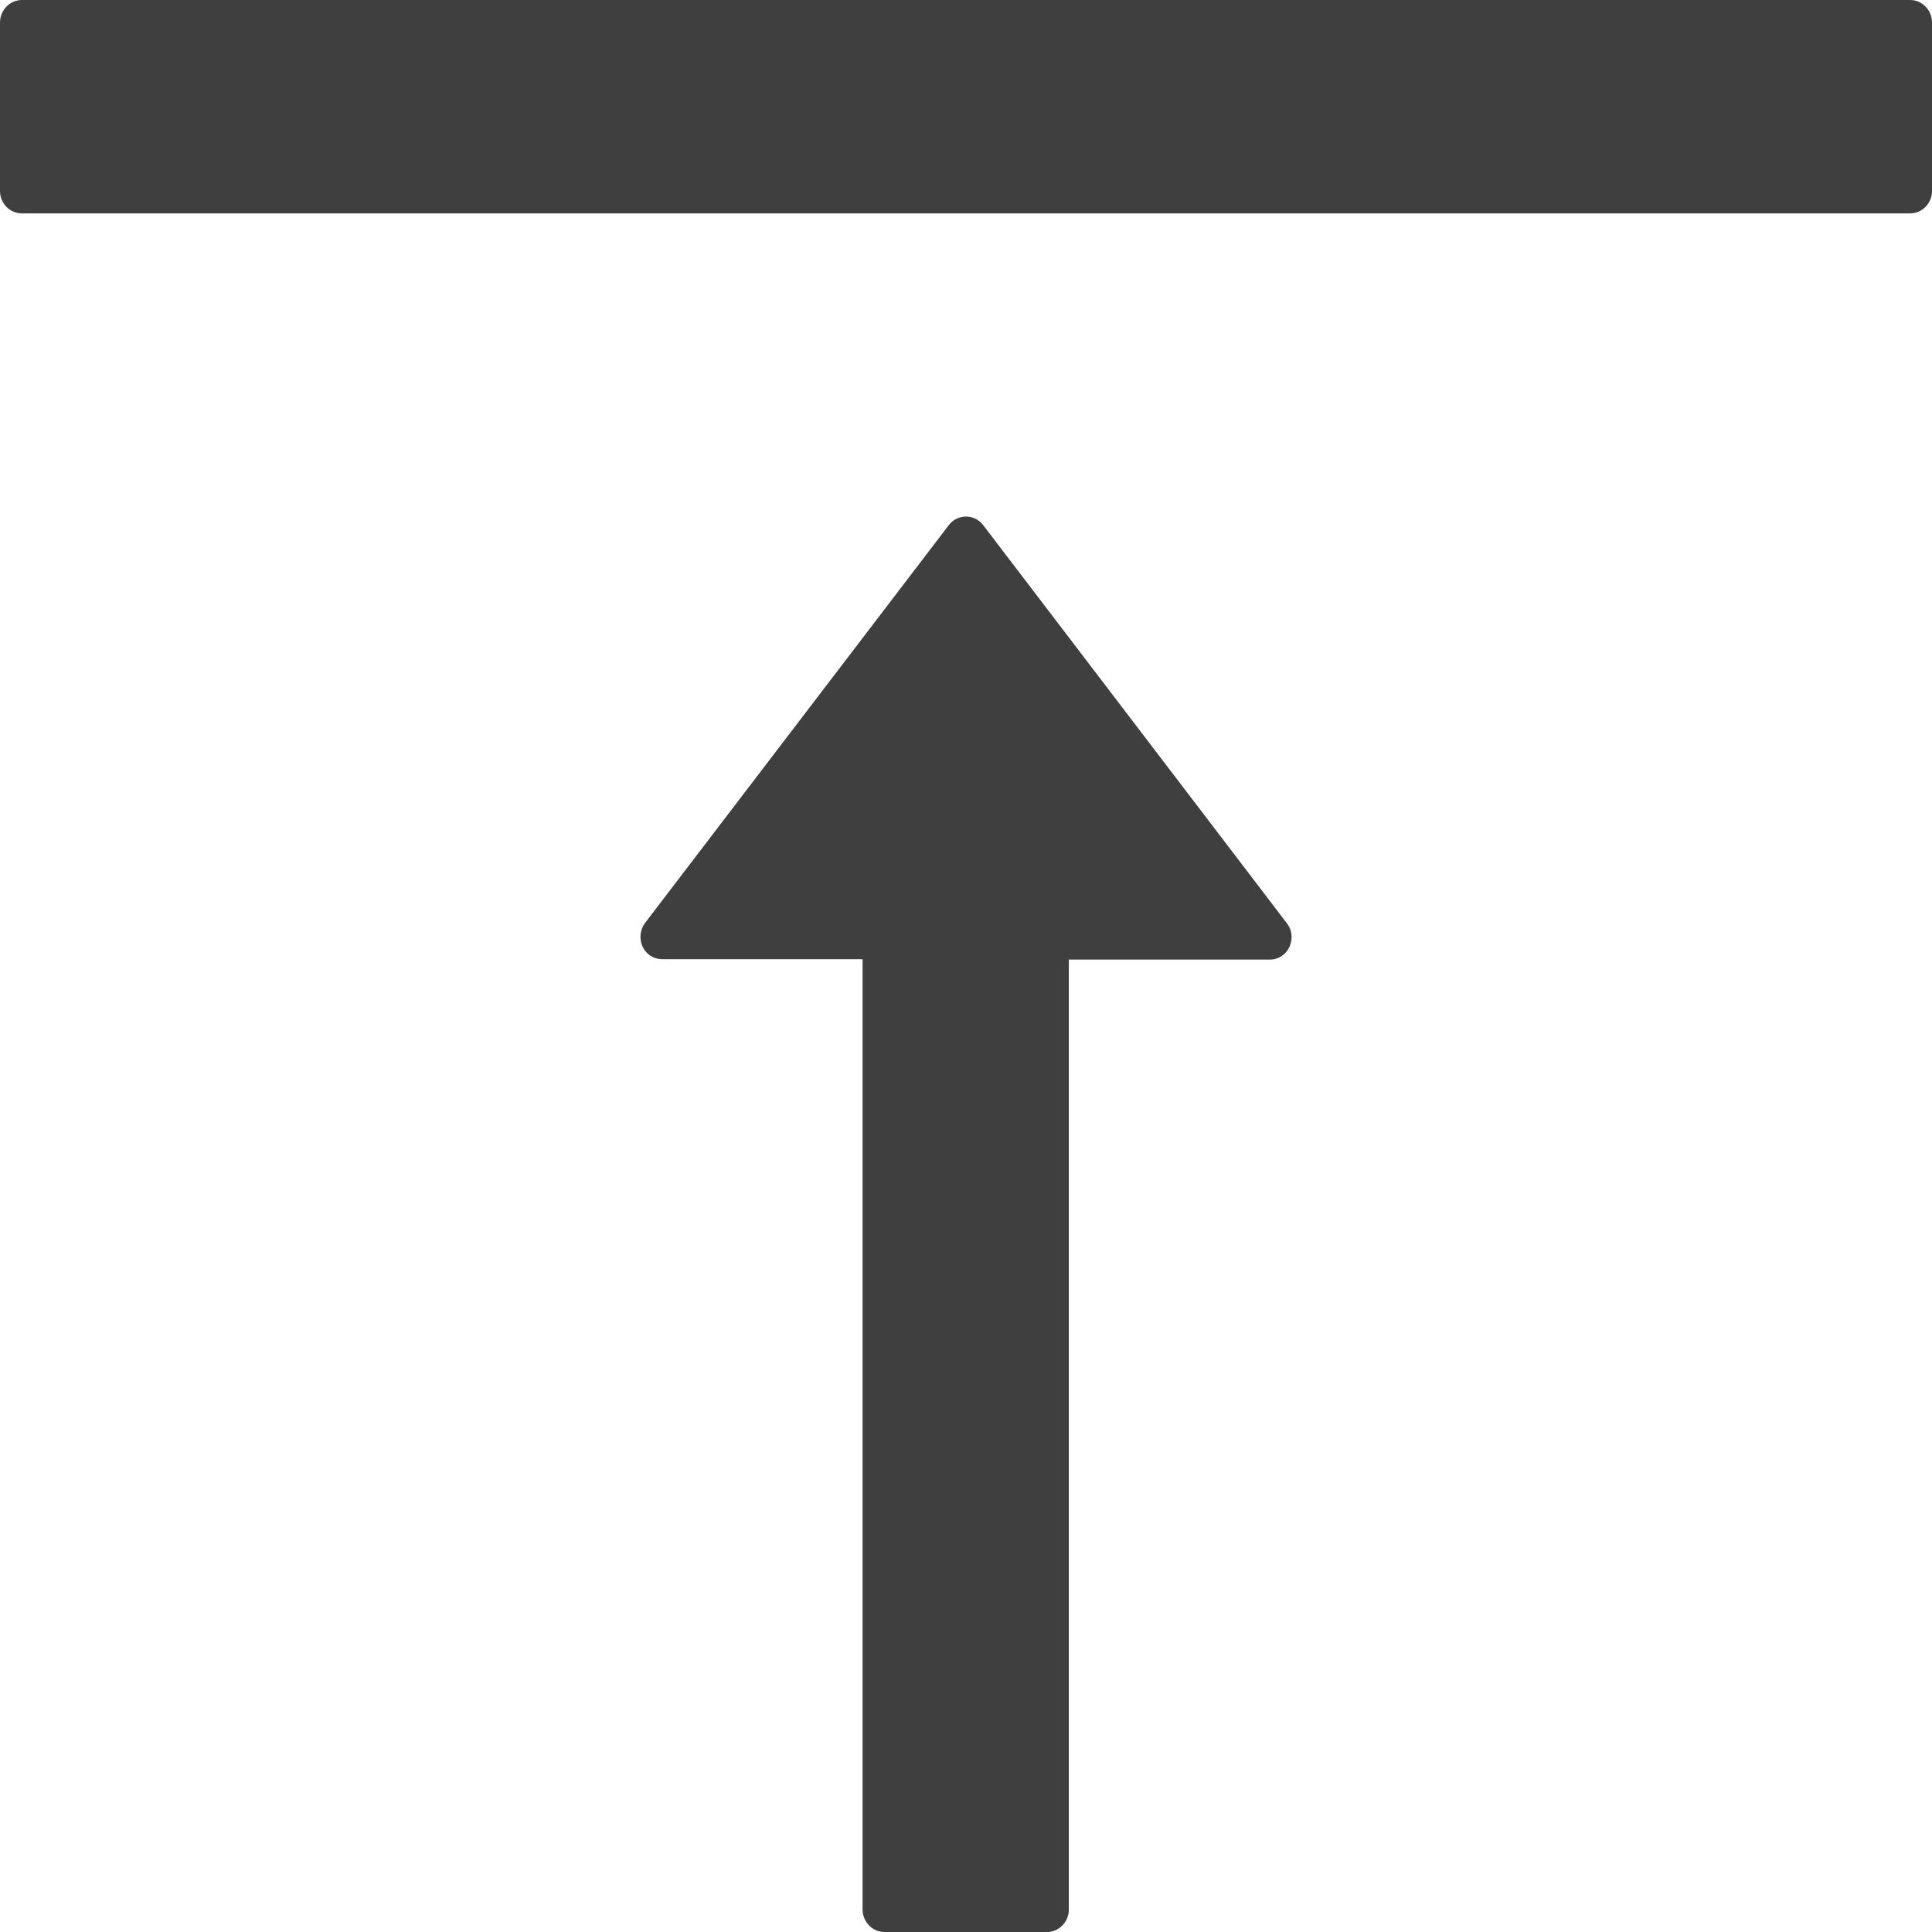 <svg xmlns="http://www.w3.org/2000/svg" xmlns:xlink="http://www.w3.org/1999/xlink" width="40px" height="40px" viewBox="0 0 40 40" version="1.1">
<g id="surface1">
<path style=" stroke:none;fill-rule:nonzero;fill:#403f3f;fill-opacity:1;" d="M 39.547 0 L 0.453 0 C 0.203 0 0 0.211 0 0.465 L 0 3.953 C 0 4.211 0.203 4.418 0.453 4.418 L 39.547 4.418 C 39.797 4.418 40 4.211 40 3.953 L 40 0.465 C 40 0.211 39.797 0 39.547 0 Z M 20.355 10.871 C 20.27 10.758 20.137 10.695 20 10.695 C 19.863 10.695 19.73 10.758 19.645 10.871 L 13.355 19.109 C 13.25 19.25 13.23 19.441 13.305 19.602 C 13.379 19.758 13.535 19.859 13.707 19.859 L 17.859 19.859 L 17.859 39.535 C 17.859 39.789 18.062 40 18.309 40 L 21.68 40 C 21.926 40 22.129 39.789 22.129 39.535 L 22.129 19.867 L 26.293 19.867 C 26.668 19.867 26.875 19.418 26.645 19.117 Z M 20.355 10.871 "/>
</g>
</svg>